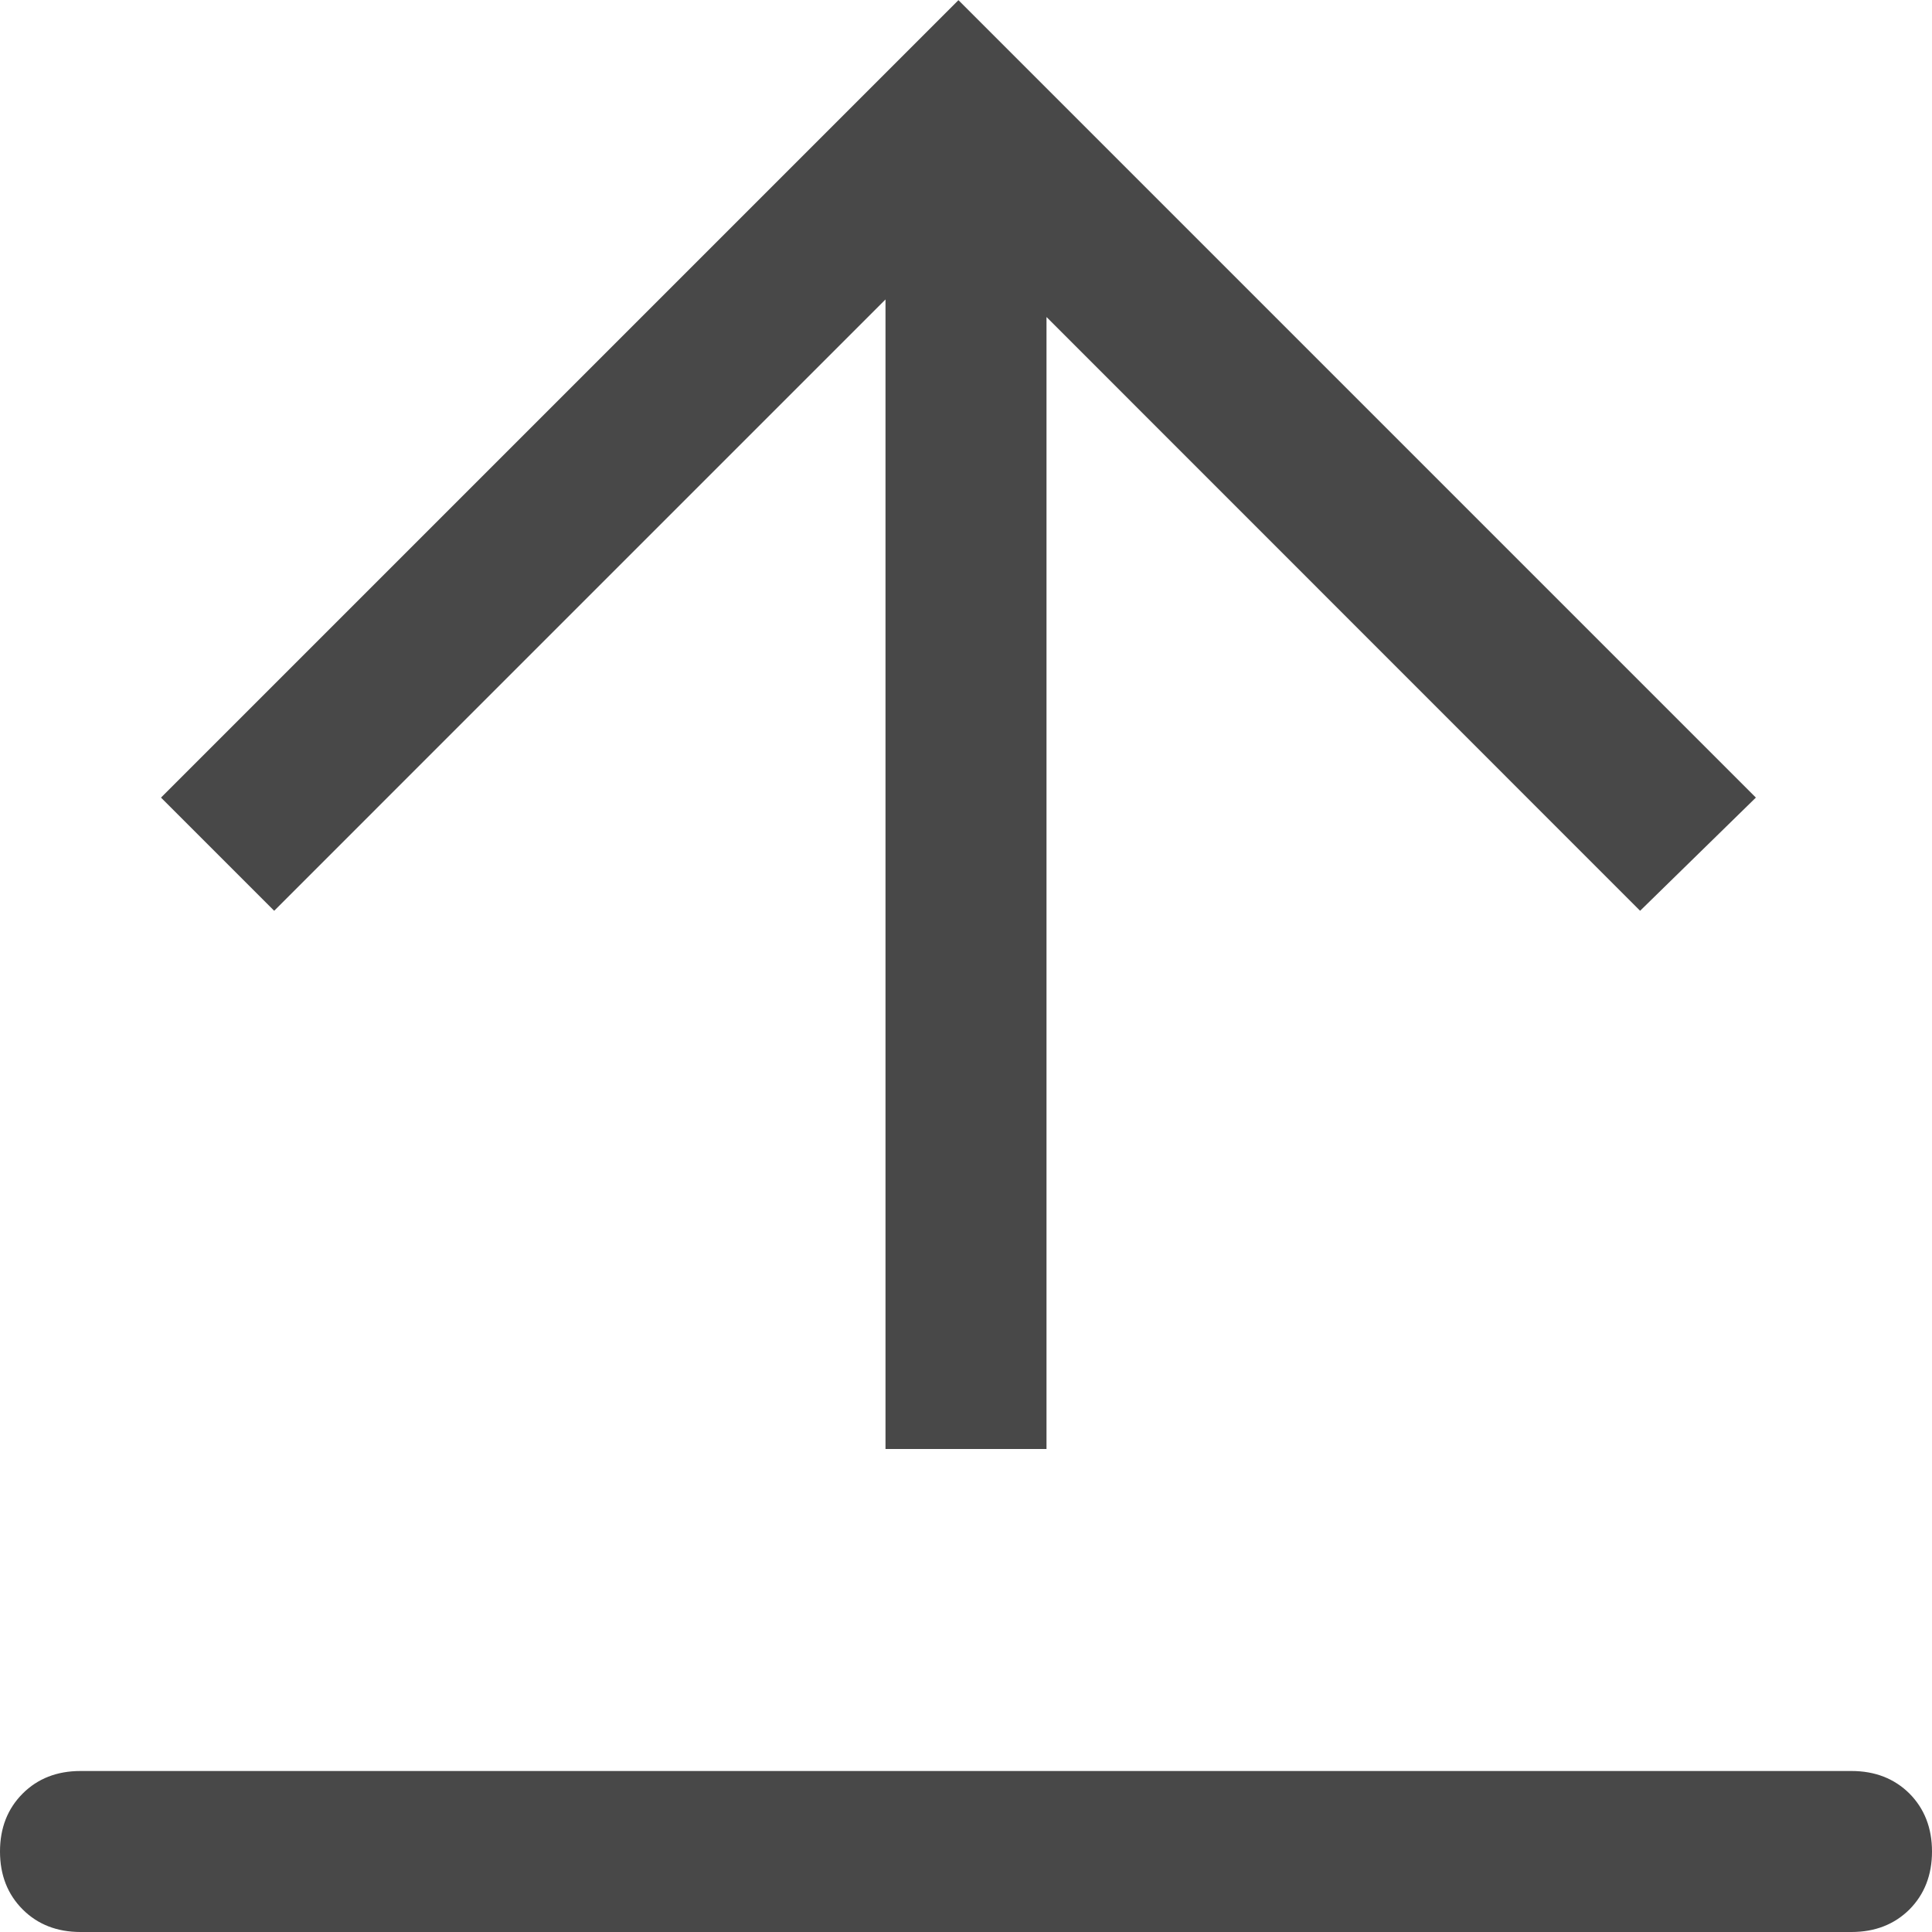 <svg width="12" height="12" viewBox="0 0 12 12" fill="none" xmlns="http://www.w3.org/2000/svg">
<path d="M0.5 11H11.5C11.646 11 11.766 11.047 11.86 11.14C11.953 11.234 12 11.354 12 11.5C12 11.646 11.953 11.766 11.86 11.86C11.766 11.953 11.646 12 11.5 12H0.5C0.354 12 0.234 11.953 0.141 11.86C0.047 11.766 0 11.646 0 11.5C0 11.354 0.047 11.234 0.141 11.14C0.234 11.047 0.354 11 0.5 11ZM6.5 1.969V9H5.5V1.86L1.703 5.657L1 4.954L5.953 0.001L10.906 4.954L10.187 5.657L6.5 1.969Z" fill="#484848"/>
</svg>
